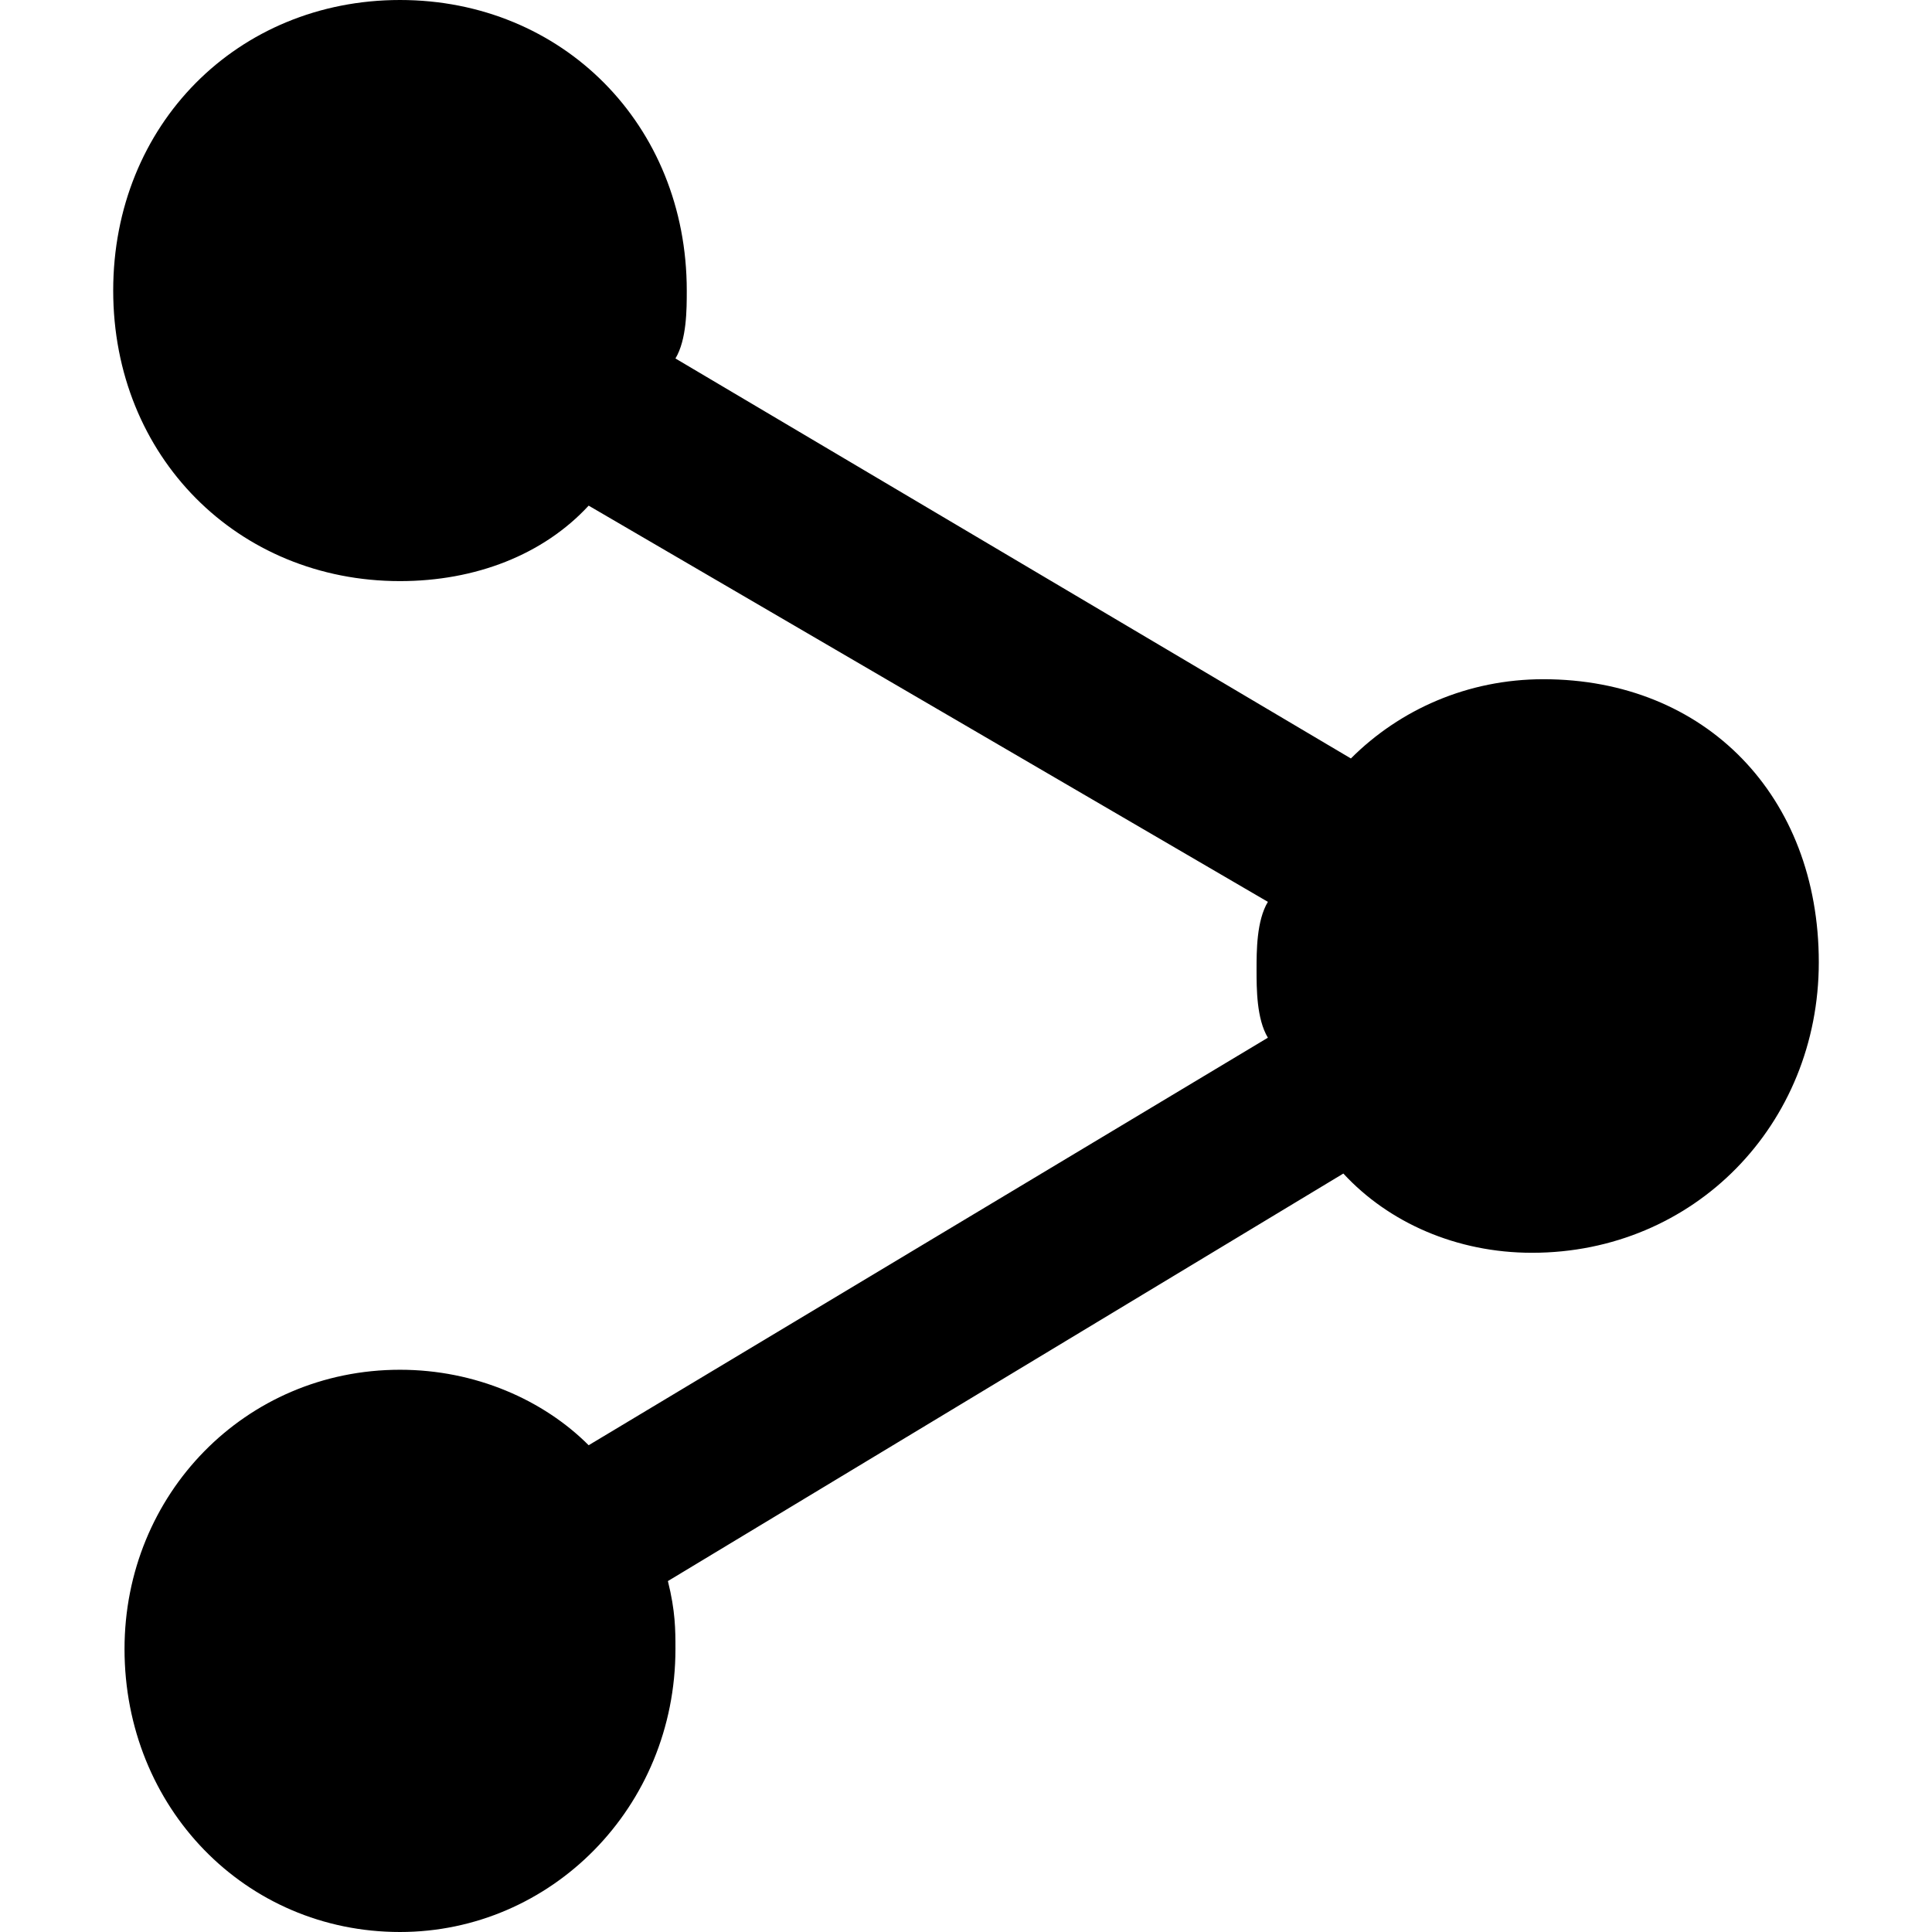 <?xml version="1.0" encoding="utf-8"?>
<!-- Generated by IcoMoon.io -->
<!DOCTYPE svg PUBLIC "-//W3C//DTD SVG 1.1//EN" "http://www.w3.org/Graphics/SVG/1.1/DTD/svg11.dtd">
<svg version="1.1" xmlns="http://www.w3.org/2000/svg" xmlns:xlink="http://www.w3.org/1999/xlink" width="1024" height="1024" viewBox="0 0 1024 1024">
<g id="icomoon-ignore">
</g>
<path d="M812 664c-40 0-76-16-100-42 0 0-358 216-358 216 4 16 4 26 4 36 0 84-66 150-146 150-82 0-146-66-146-150 0-82 64-148 146-148 40 0 76 16 100 40 0 0 360-216 360-216-6-10-6-26-6-36s0-26 6-36c0 0-360-210-360-210-24 26-60 40-100 40-86 0-152-66-152-154s66-154 152-154c86 0 152 66 152 154 0 10 0 26-6 36 0 0 358 212 358 212 26-26 62-42 102-42 86 0 146 62 146 150 0 86-66 154-152 154z"></path>
</svg>
